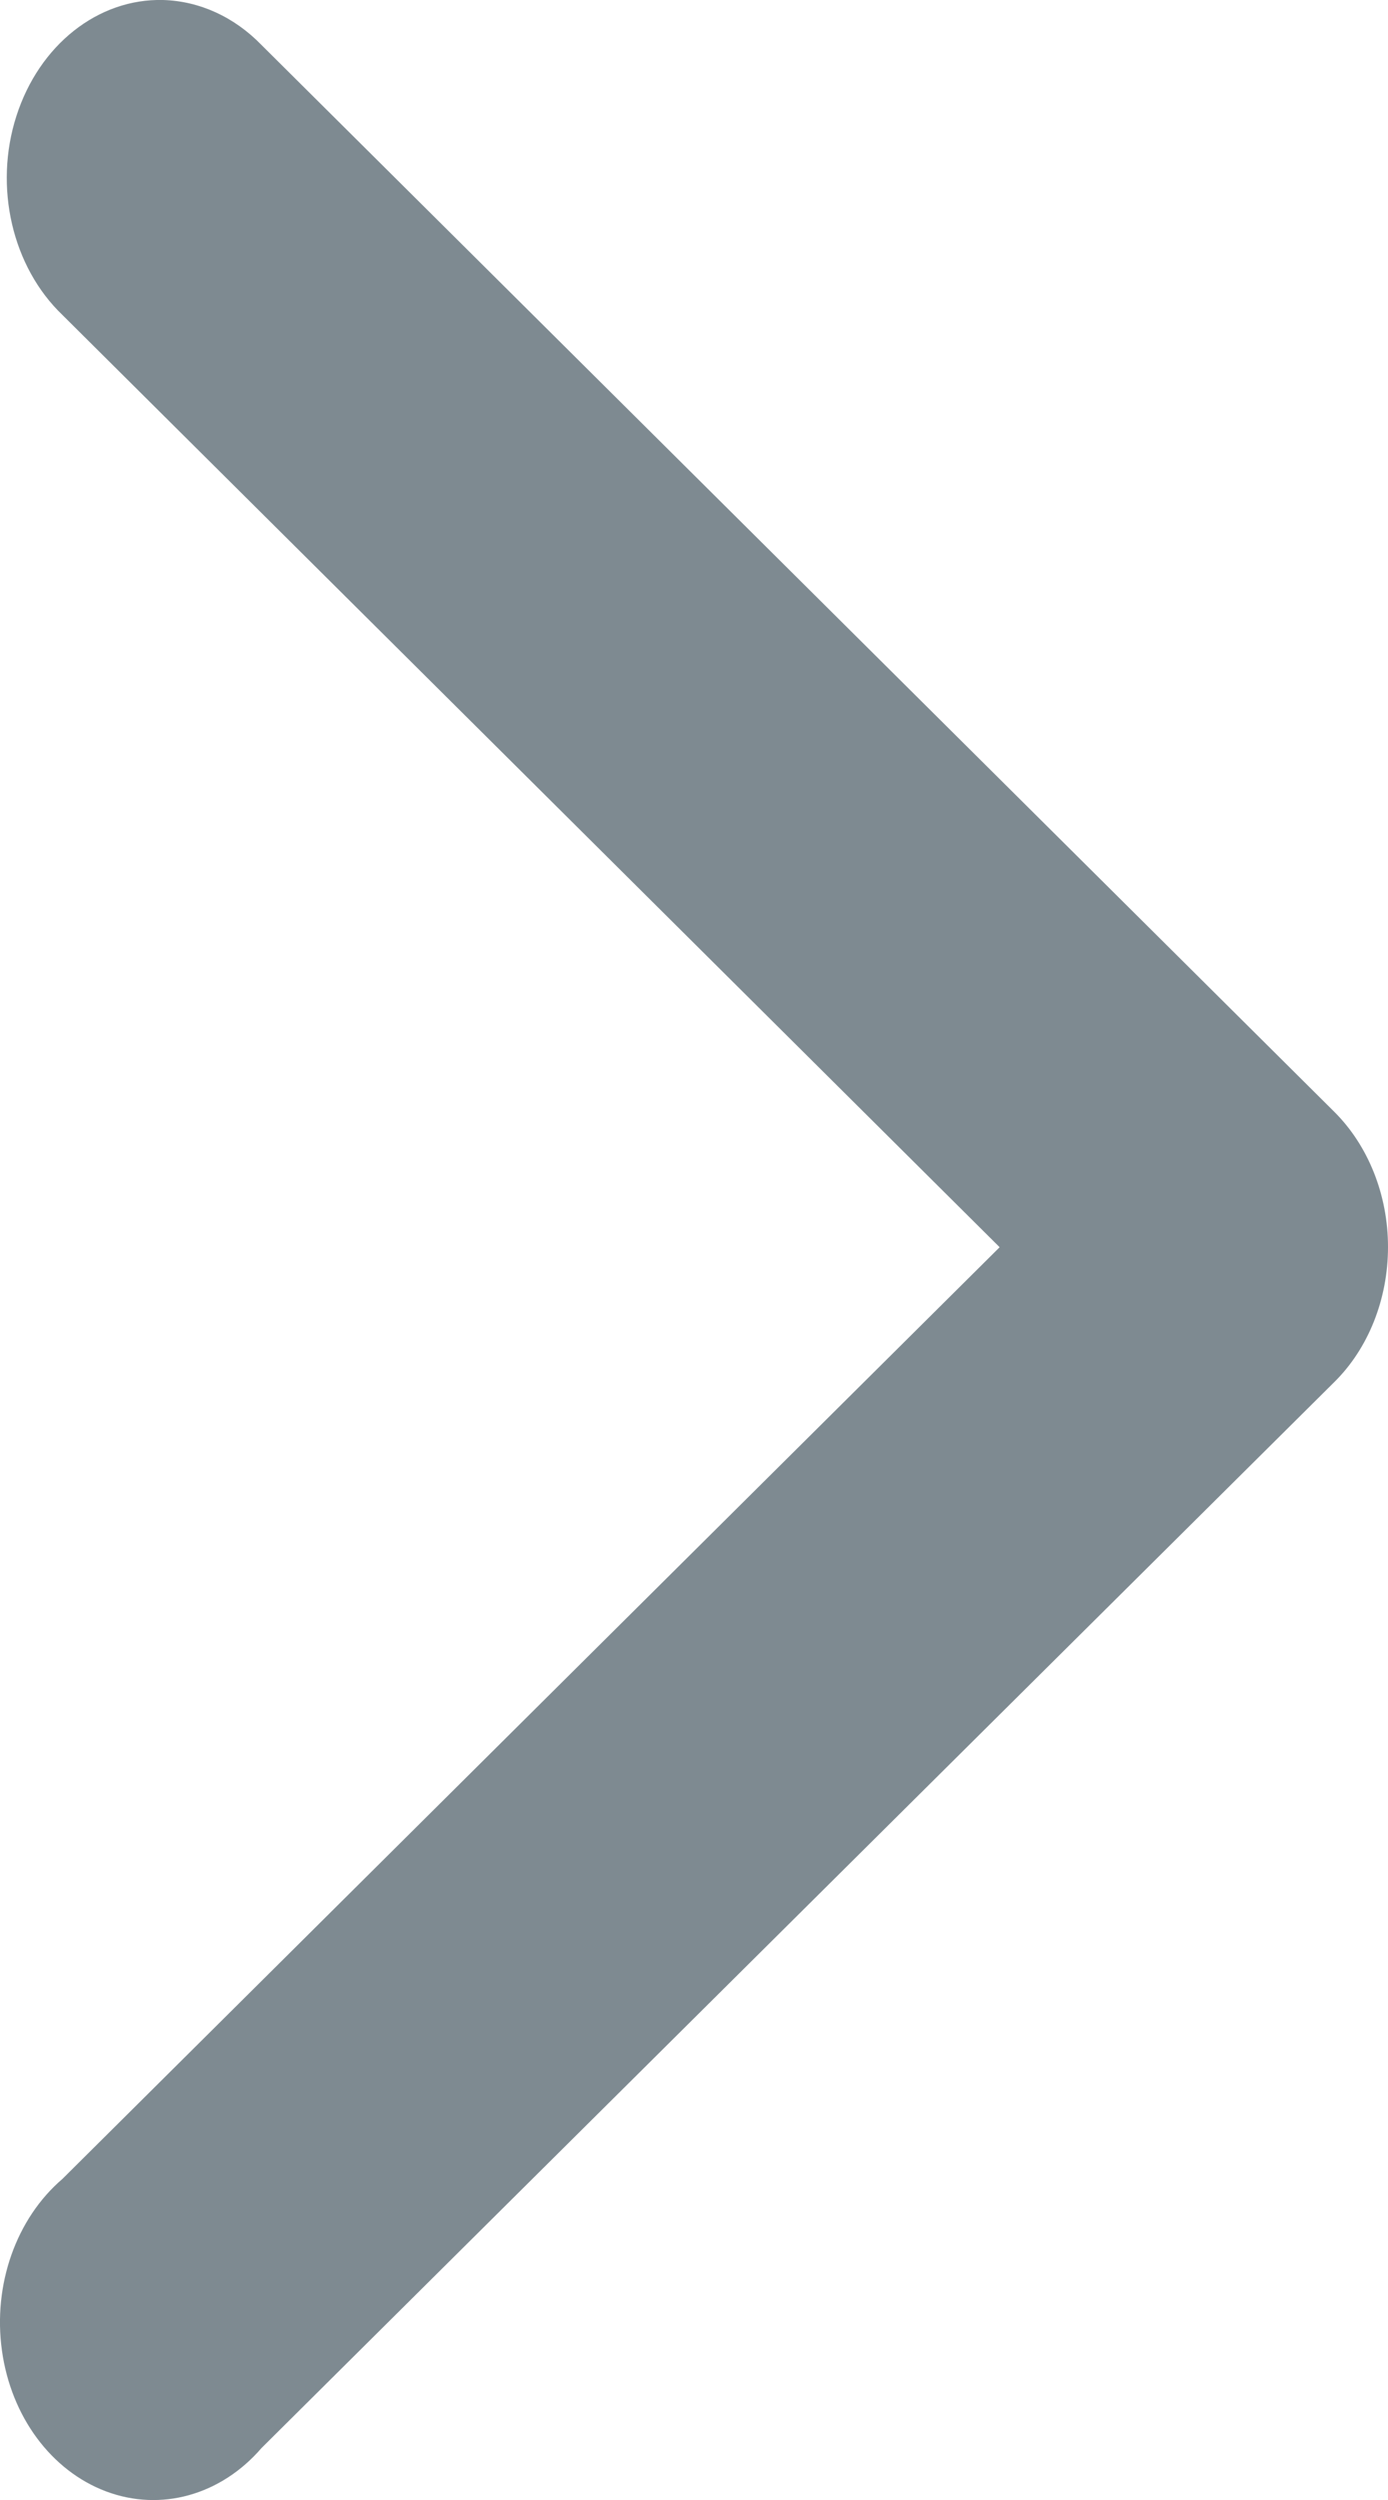 <svg version="1.2" xmlns="http://www.w3.org/2000/svg" xmlns:xlink="http://www.w3.org/1999/xlink" overflow="visible" preserveAspectRatio="none" viewBox="0 0 5 9" width="5" height="9"><g transform="translate(0, 0)"><defs><path id="path-1693951128861210487" d="M4.708 3.181 C4.473 3.175 4.261 3.343 4.179 3.599 C4.097 3.854 4.164 4.142 4.345 4.315 C4.345 4.315 7.721 7.671 7.721 7.671 C7.721 7.671 4.345 11.025 4.345 11.025 C4.178 11.168 4.094 11.406 4.127 11.643 C4.16 11.881 4.305 12.076 4.502 12.15 C4.699 12.224 4.915 12.164 5.062 11.994 C5.062 11.994 8.926 8.157 8.926 8.157 C9.049 8.036 9.12 7.858 9.12 7.67 C9.12 7.483 9.049 7.305 8.926 7.183 C8.926 7.183 5.062 3.343 5.062 3.343 C4.964 3.242 4.839 3.185 4.708 3.181 C4.708 3.181 4.708 3.181 4.708 3.181 Z" vector-effect="non-scaling-stroke"/></defs><g transform="translate(-4.12, -3.181)"><path d="M4.708 3.181 C4.473 3.175 4.261 3.343 4.179 3.599 C4.097 3.854 4.164 4.142 4.345 4.315 C4.345 4.315 7.721 7.671 7.721 7.671 C7.721 7.671 4.345 11.025 4.345 11.025 C4.178 11.168 4.094 11.406 4.127 11.643 C4.16 11.881 4.305 12.076 4.502 12.15 C4.699 12.224 4.915 12.164 5.062 11.994 C5.062 11.994 8.926 8.157 8.926 8.157 C9.049 8.036 9.12 7.858 9.12 7.67 C9.12 7.483 9.049 7.305 8.926 7.183 C8.926 7.183 5.062 3.343 5.062 3.343 C4.964 3.242 4.839 3.185 4.708 3.181 C4.708 3.181 4.708 3.181 4.708 3.181 Z" style="stroke-width: 0; stroke-linecap: butt; stroke-linejoin: miter; fill: rgb(126, 138, 145);" vector-effect="non-scaling-stroke"/></g></g></svg>